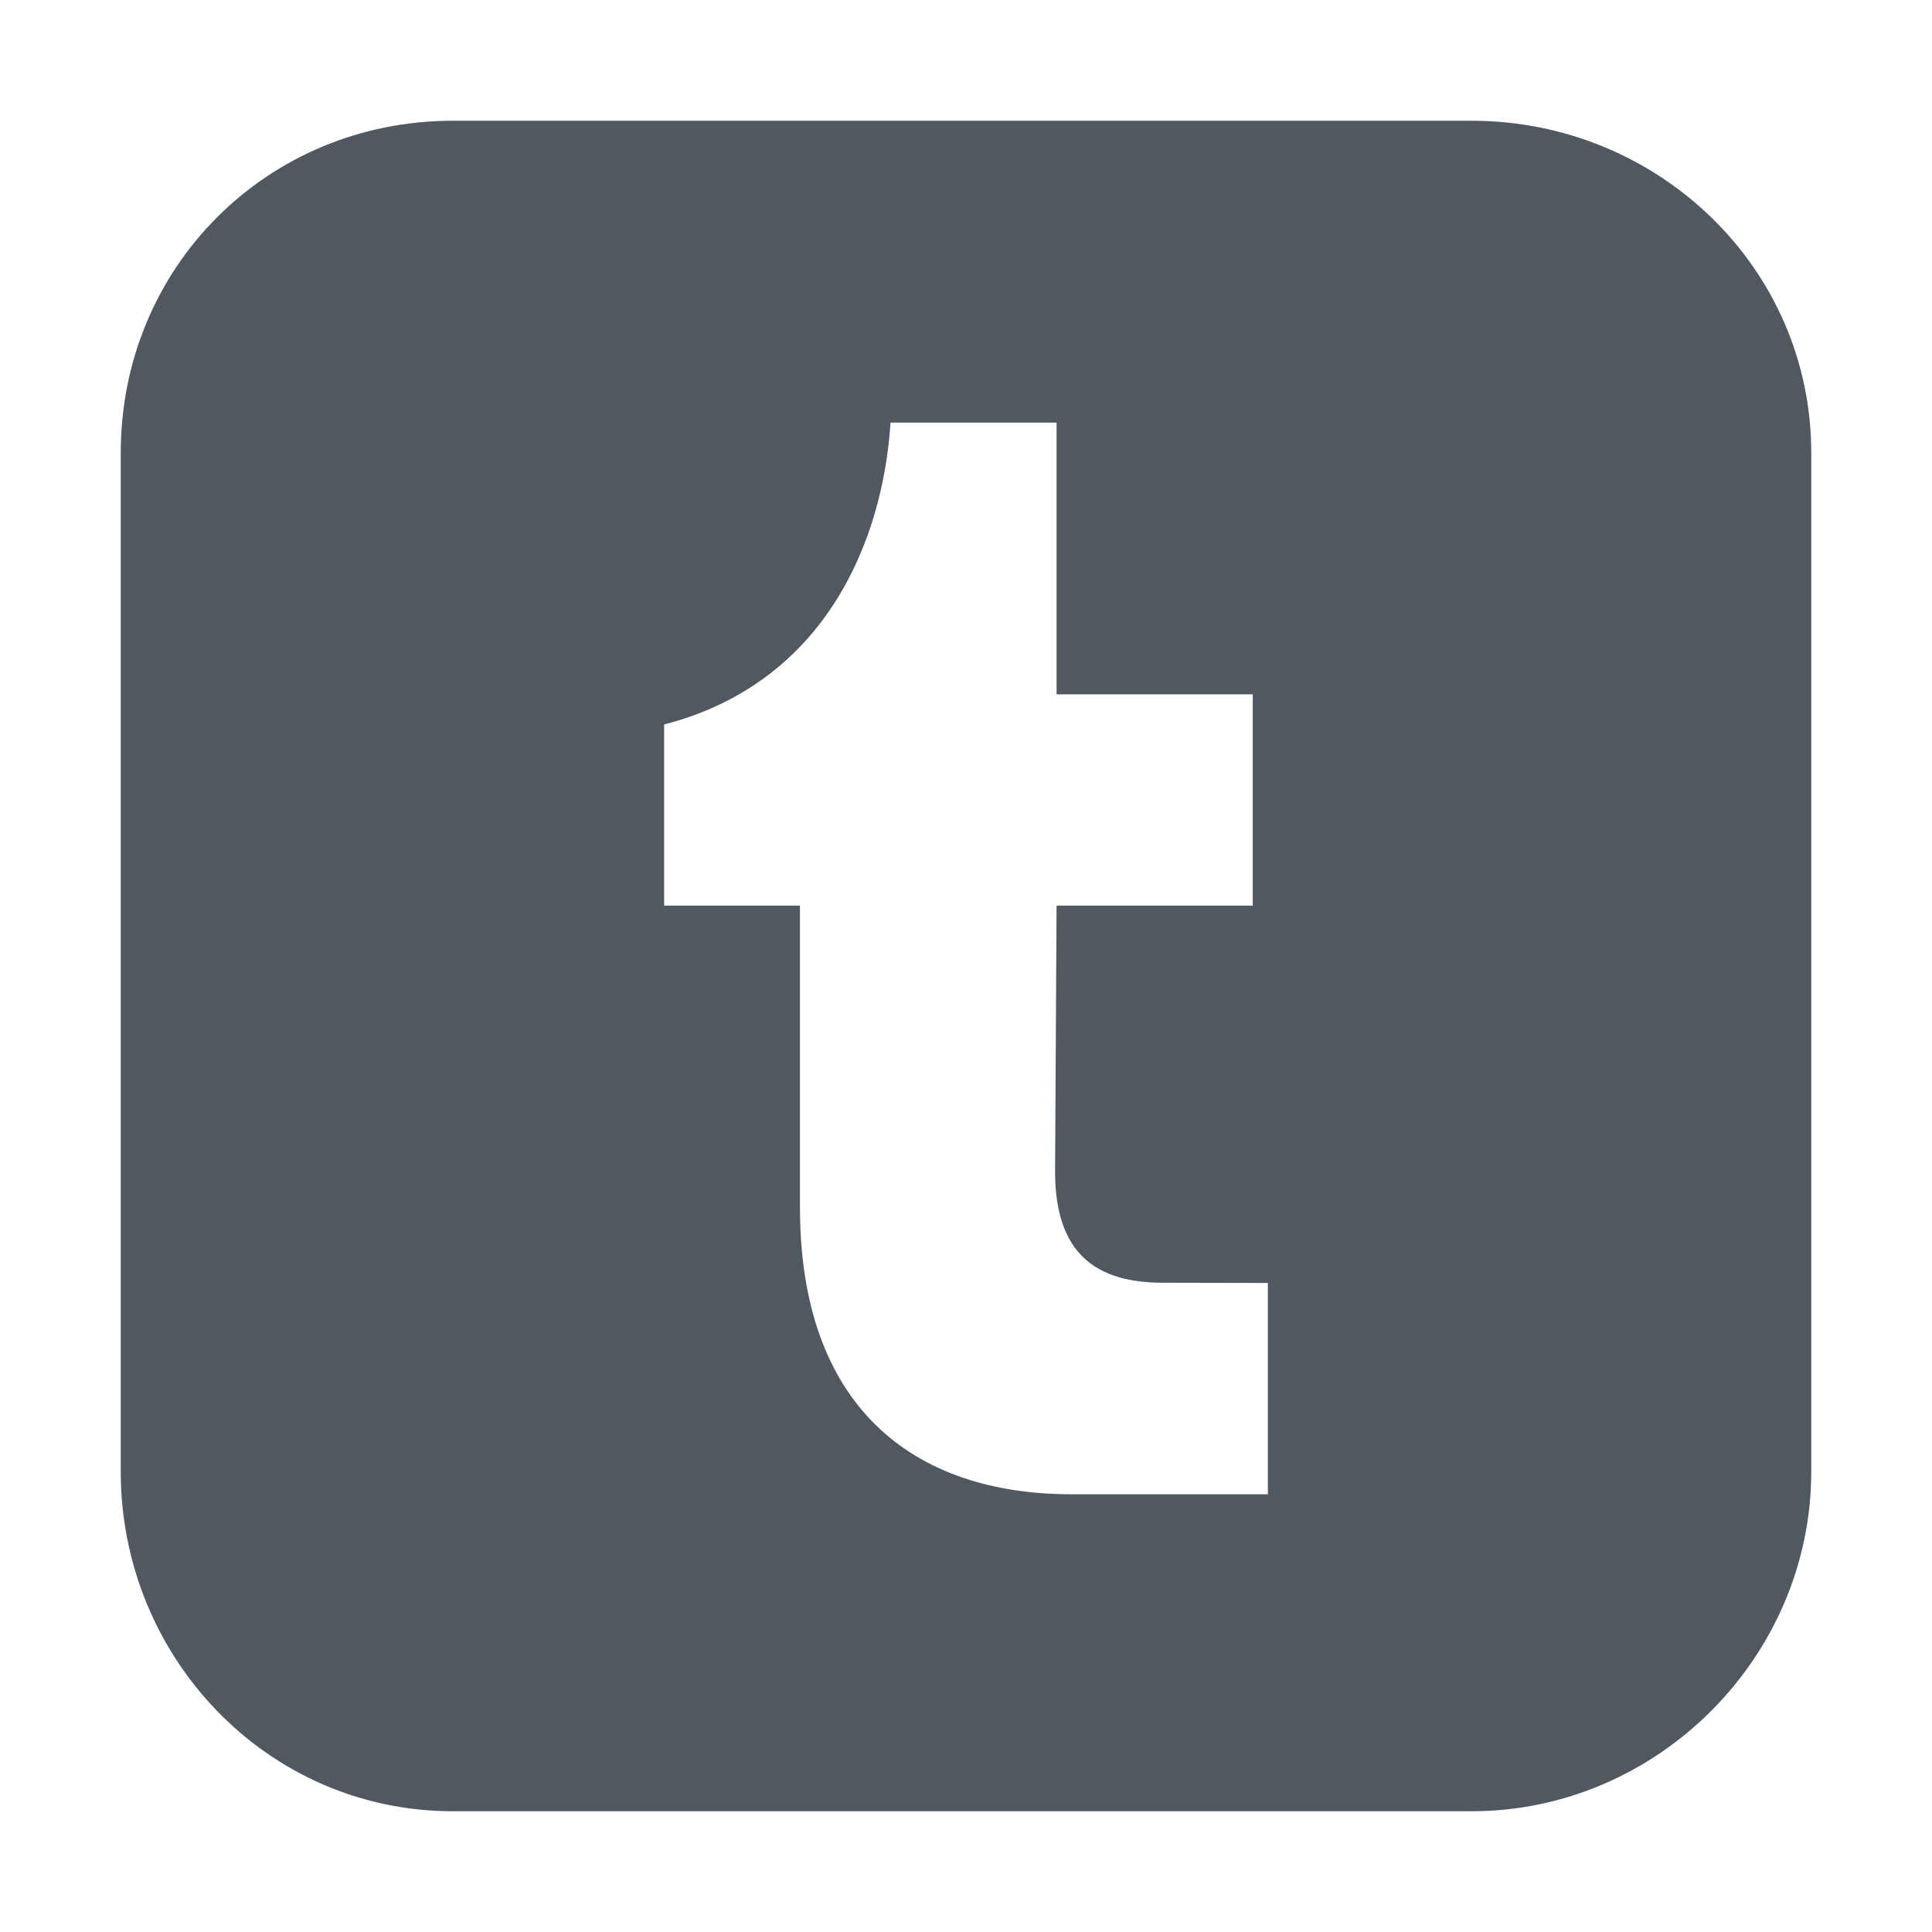 <svg xmlns='http://www.w3.org/2000/svg' fill="#515960" width='512' height='512' viewBox='0 0 512 512'><title>ionicons-v5_logos</title><path d='M390,32H120c-49.19,0-88,38.81-88,88V390c0,49.19,38.81,90,88,90H390c49.19,0,90-40.81,90-90V120C480,70.81,439.19,32,390,32ZM336,396H284c-42.51,0-72-23.68-72-76V240H176V192c42.51-11,57.95-48.32,60-80h44v72h52v56H280l-.39,70.51c0,21.87,11,29.43,28.62,29.43L336,340Z'/></svg>